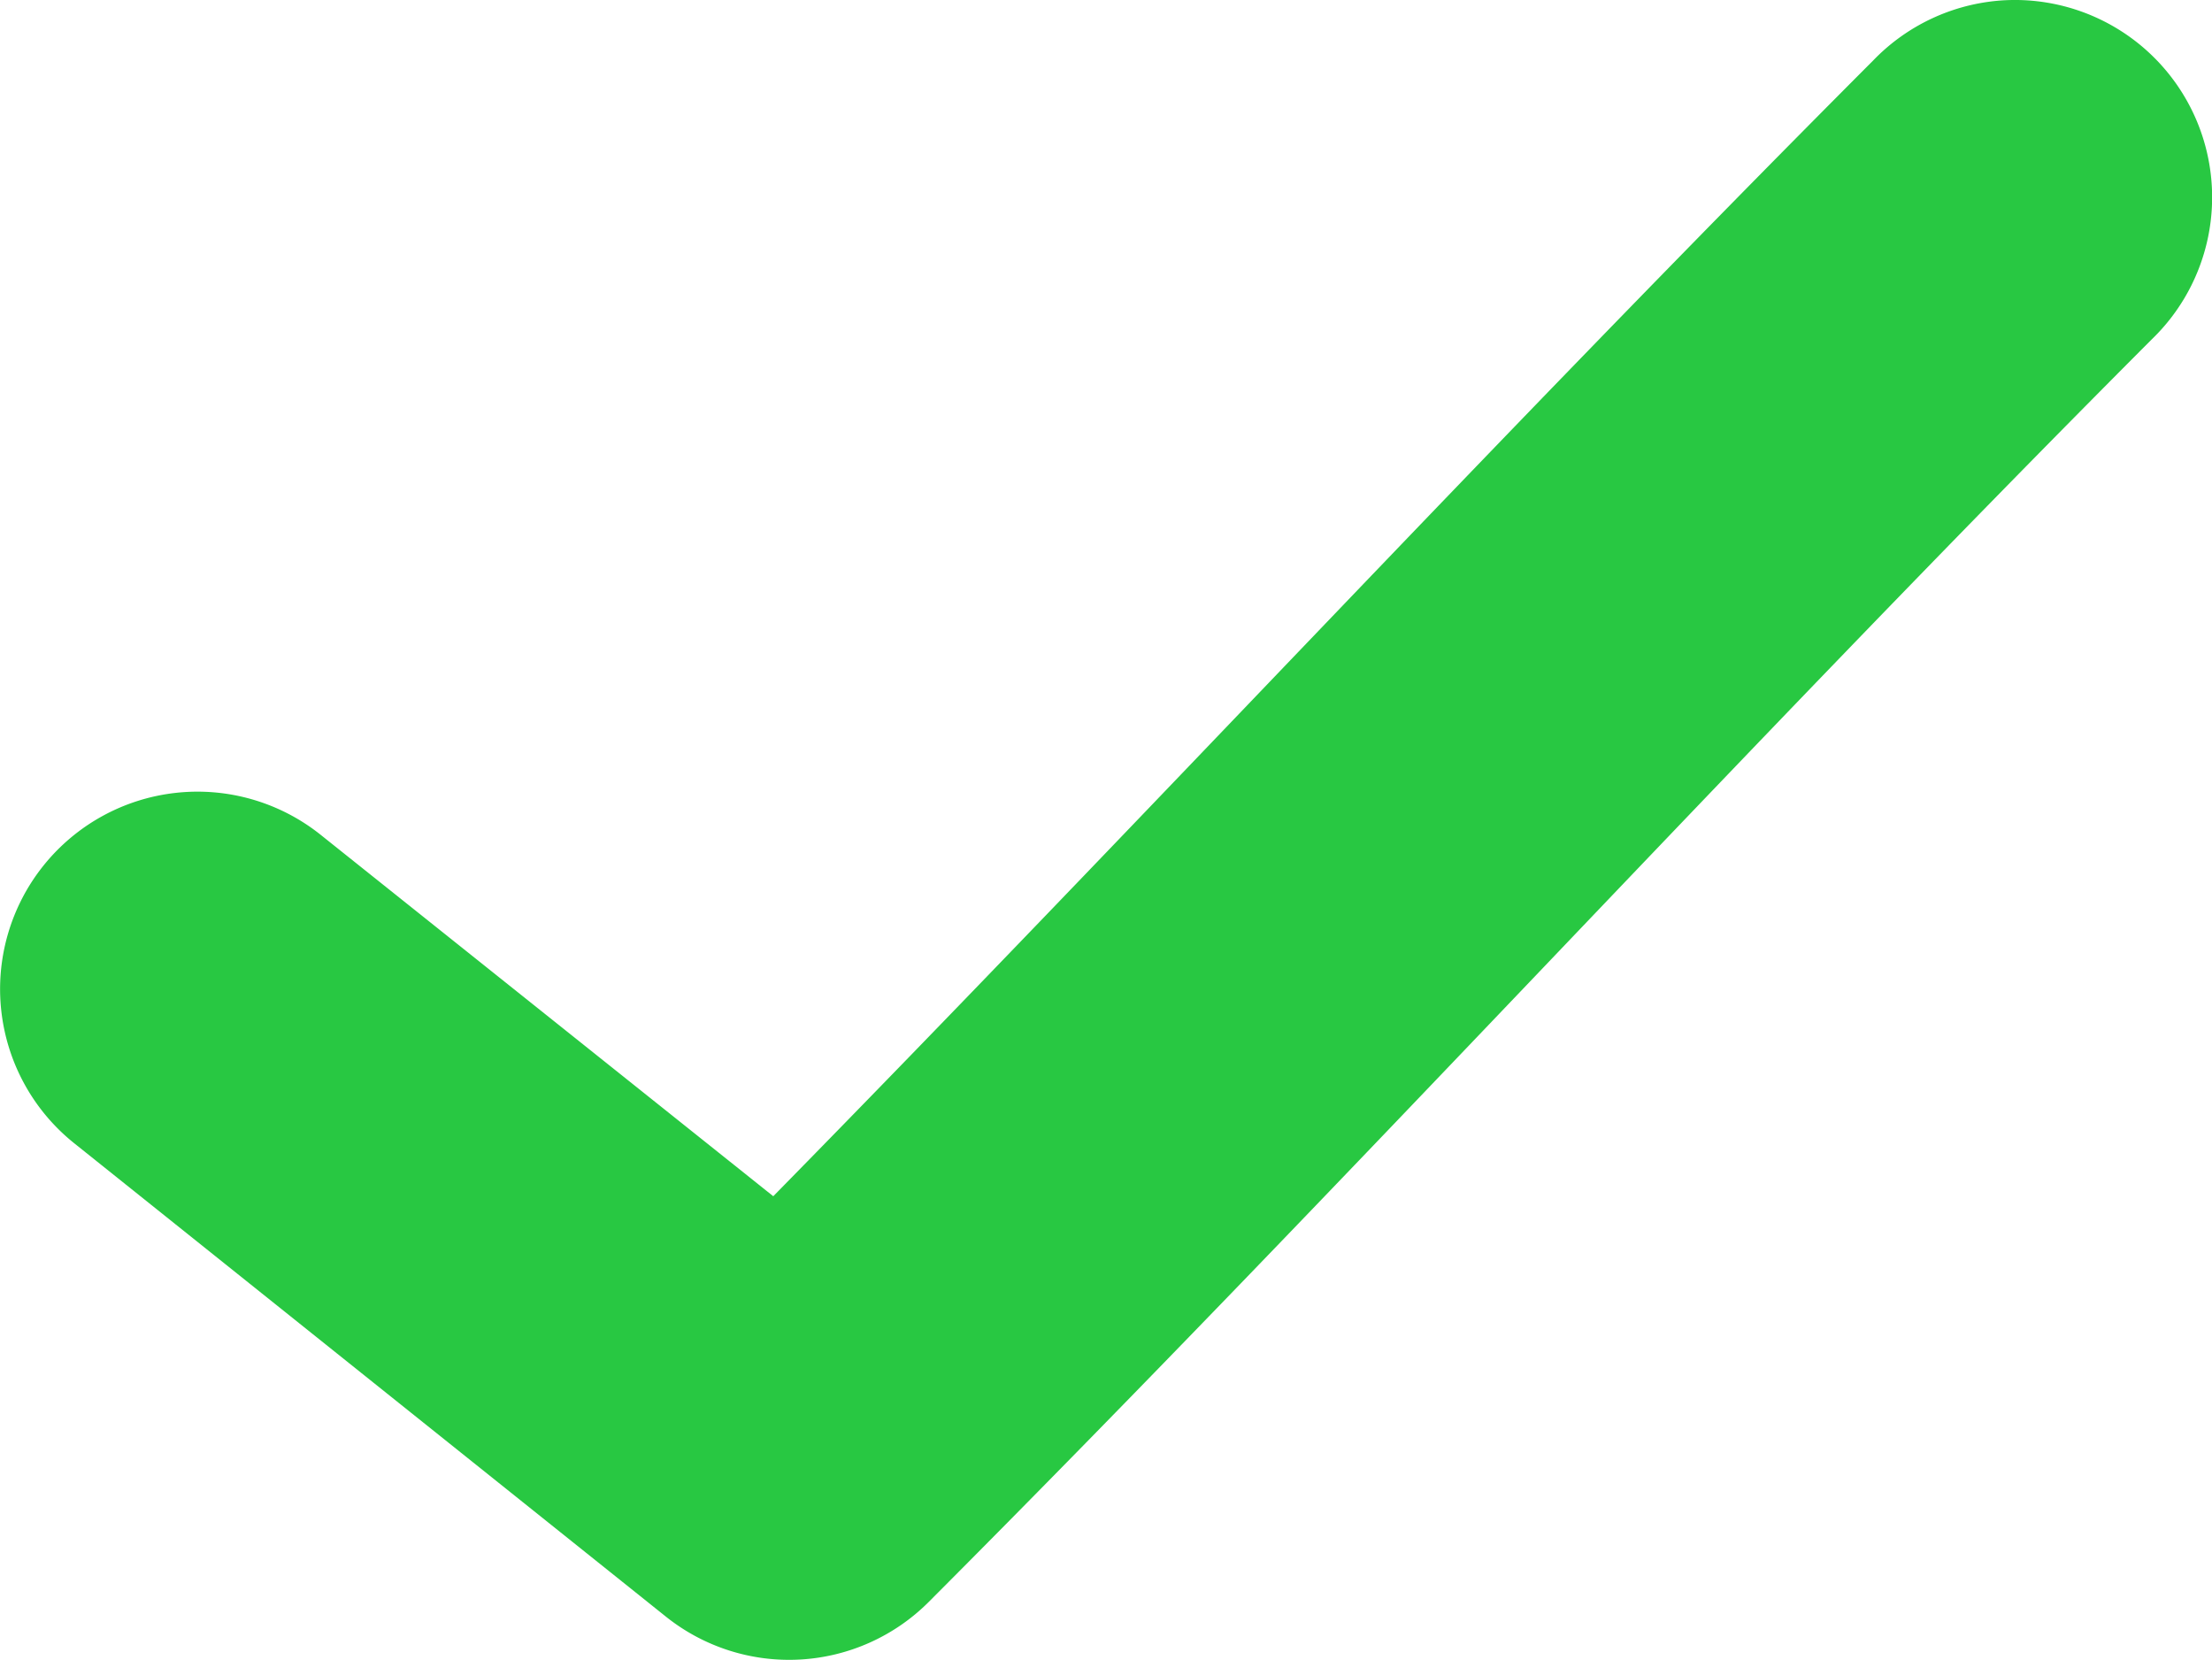 <svg xmlns="http://www.w3.org/2000/svg" width="56.059" height="42.063" viewBox="0 0 56.059 42.063">
    <defs>
        <style>
            .success{fill:#28c842}
        </style>
    </defs>
    <g id="noun_Check_1807547" transform="translate(-21.97 -28.969)">
        <g id="그룹_14" data-name="그룹 14" transform="translate(0 -952.362)">
            <path id="패스_565" d="M72.879 981.333a5 5 0 0 0-3.437 1.531c-9.685 9.706-18.519 19.253-27.875 28.781l-11.467-9.156a5 5 0 1 0-6.25 7.813l15 12a5 5 0 0 0 6.656-.375c10.77-10.793 20.436-21.413 31-32a5 5 0 0 0-3.625-8.594z" class="success" data-name="패스 565"/>
        </g>
    </g>
</svg>
